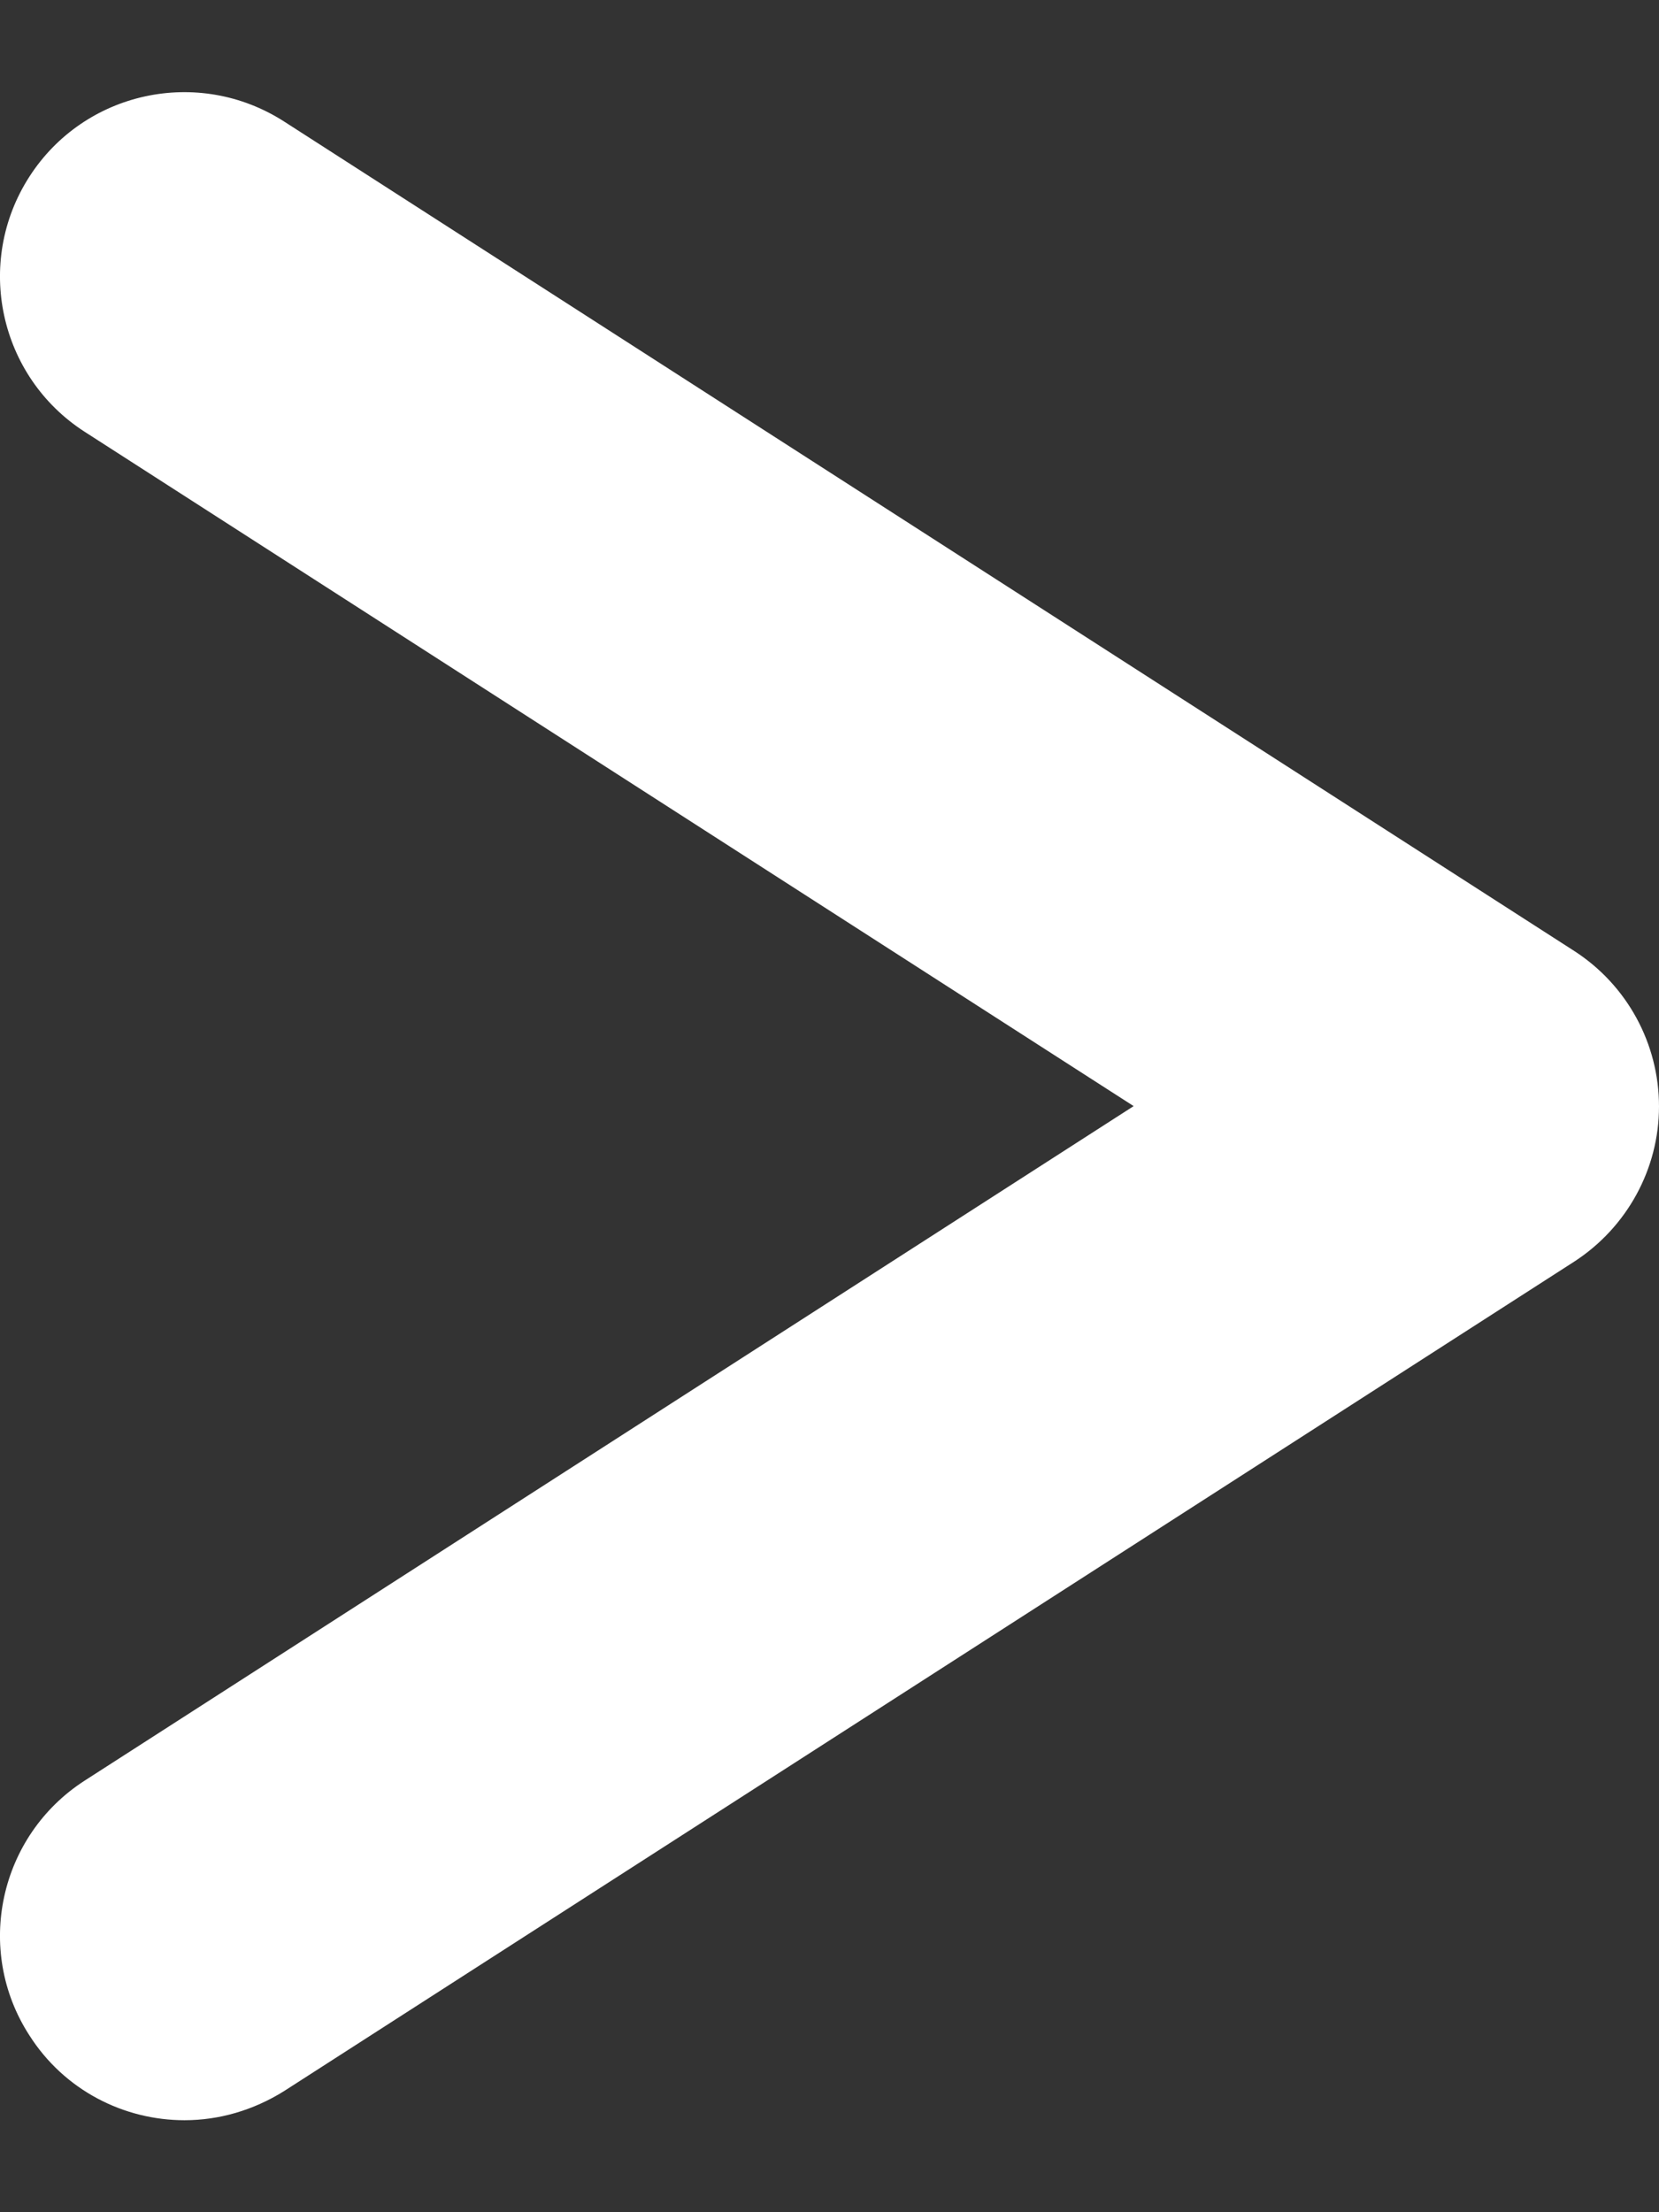 <?xml version="1.0" encoding="utf-8"?>
<!-- Generator: Adobe Illustrator 16.0.0, SVG Export Plug-In . SVG Version: 6.00 Build 0)  -->
 
<svg version="1.1" id="Layer_1" xmlns="http://www.w3.org/2000/svg" xmlns:xlink="http://www.w3.org/1999/xlink" x="0px" y="0px"
	 width="9px" height="12px" viewBox="0 0 9 12"   xml:space="preserve">
<rect x="0" y="0" width="9" height="12" fill="#333333" stroke="none"/>
<g>
	<g>
		<path fill="#FFFFFF" d="M8.541,5.159l-7-4.5c-0.466-0.299-1.084-0.164-1.382,0.3c-0.299,0.465-0.164,1.084,0.3,1.383L6.15,6
			L0.459,9.659c-0.464,0.299-0.599,0.918-0.3,1.381c0.19,0.299,0.513,0.461,0.842,0.461c0.186,0,0.372-0.053,0.54-0.158l7-4.5
			C8.827,6.657,9,6.34,9,6.002C9,5.661,8.827,5.344,8.541,5.159z"/>
	</g>
</g>
</svg>

